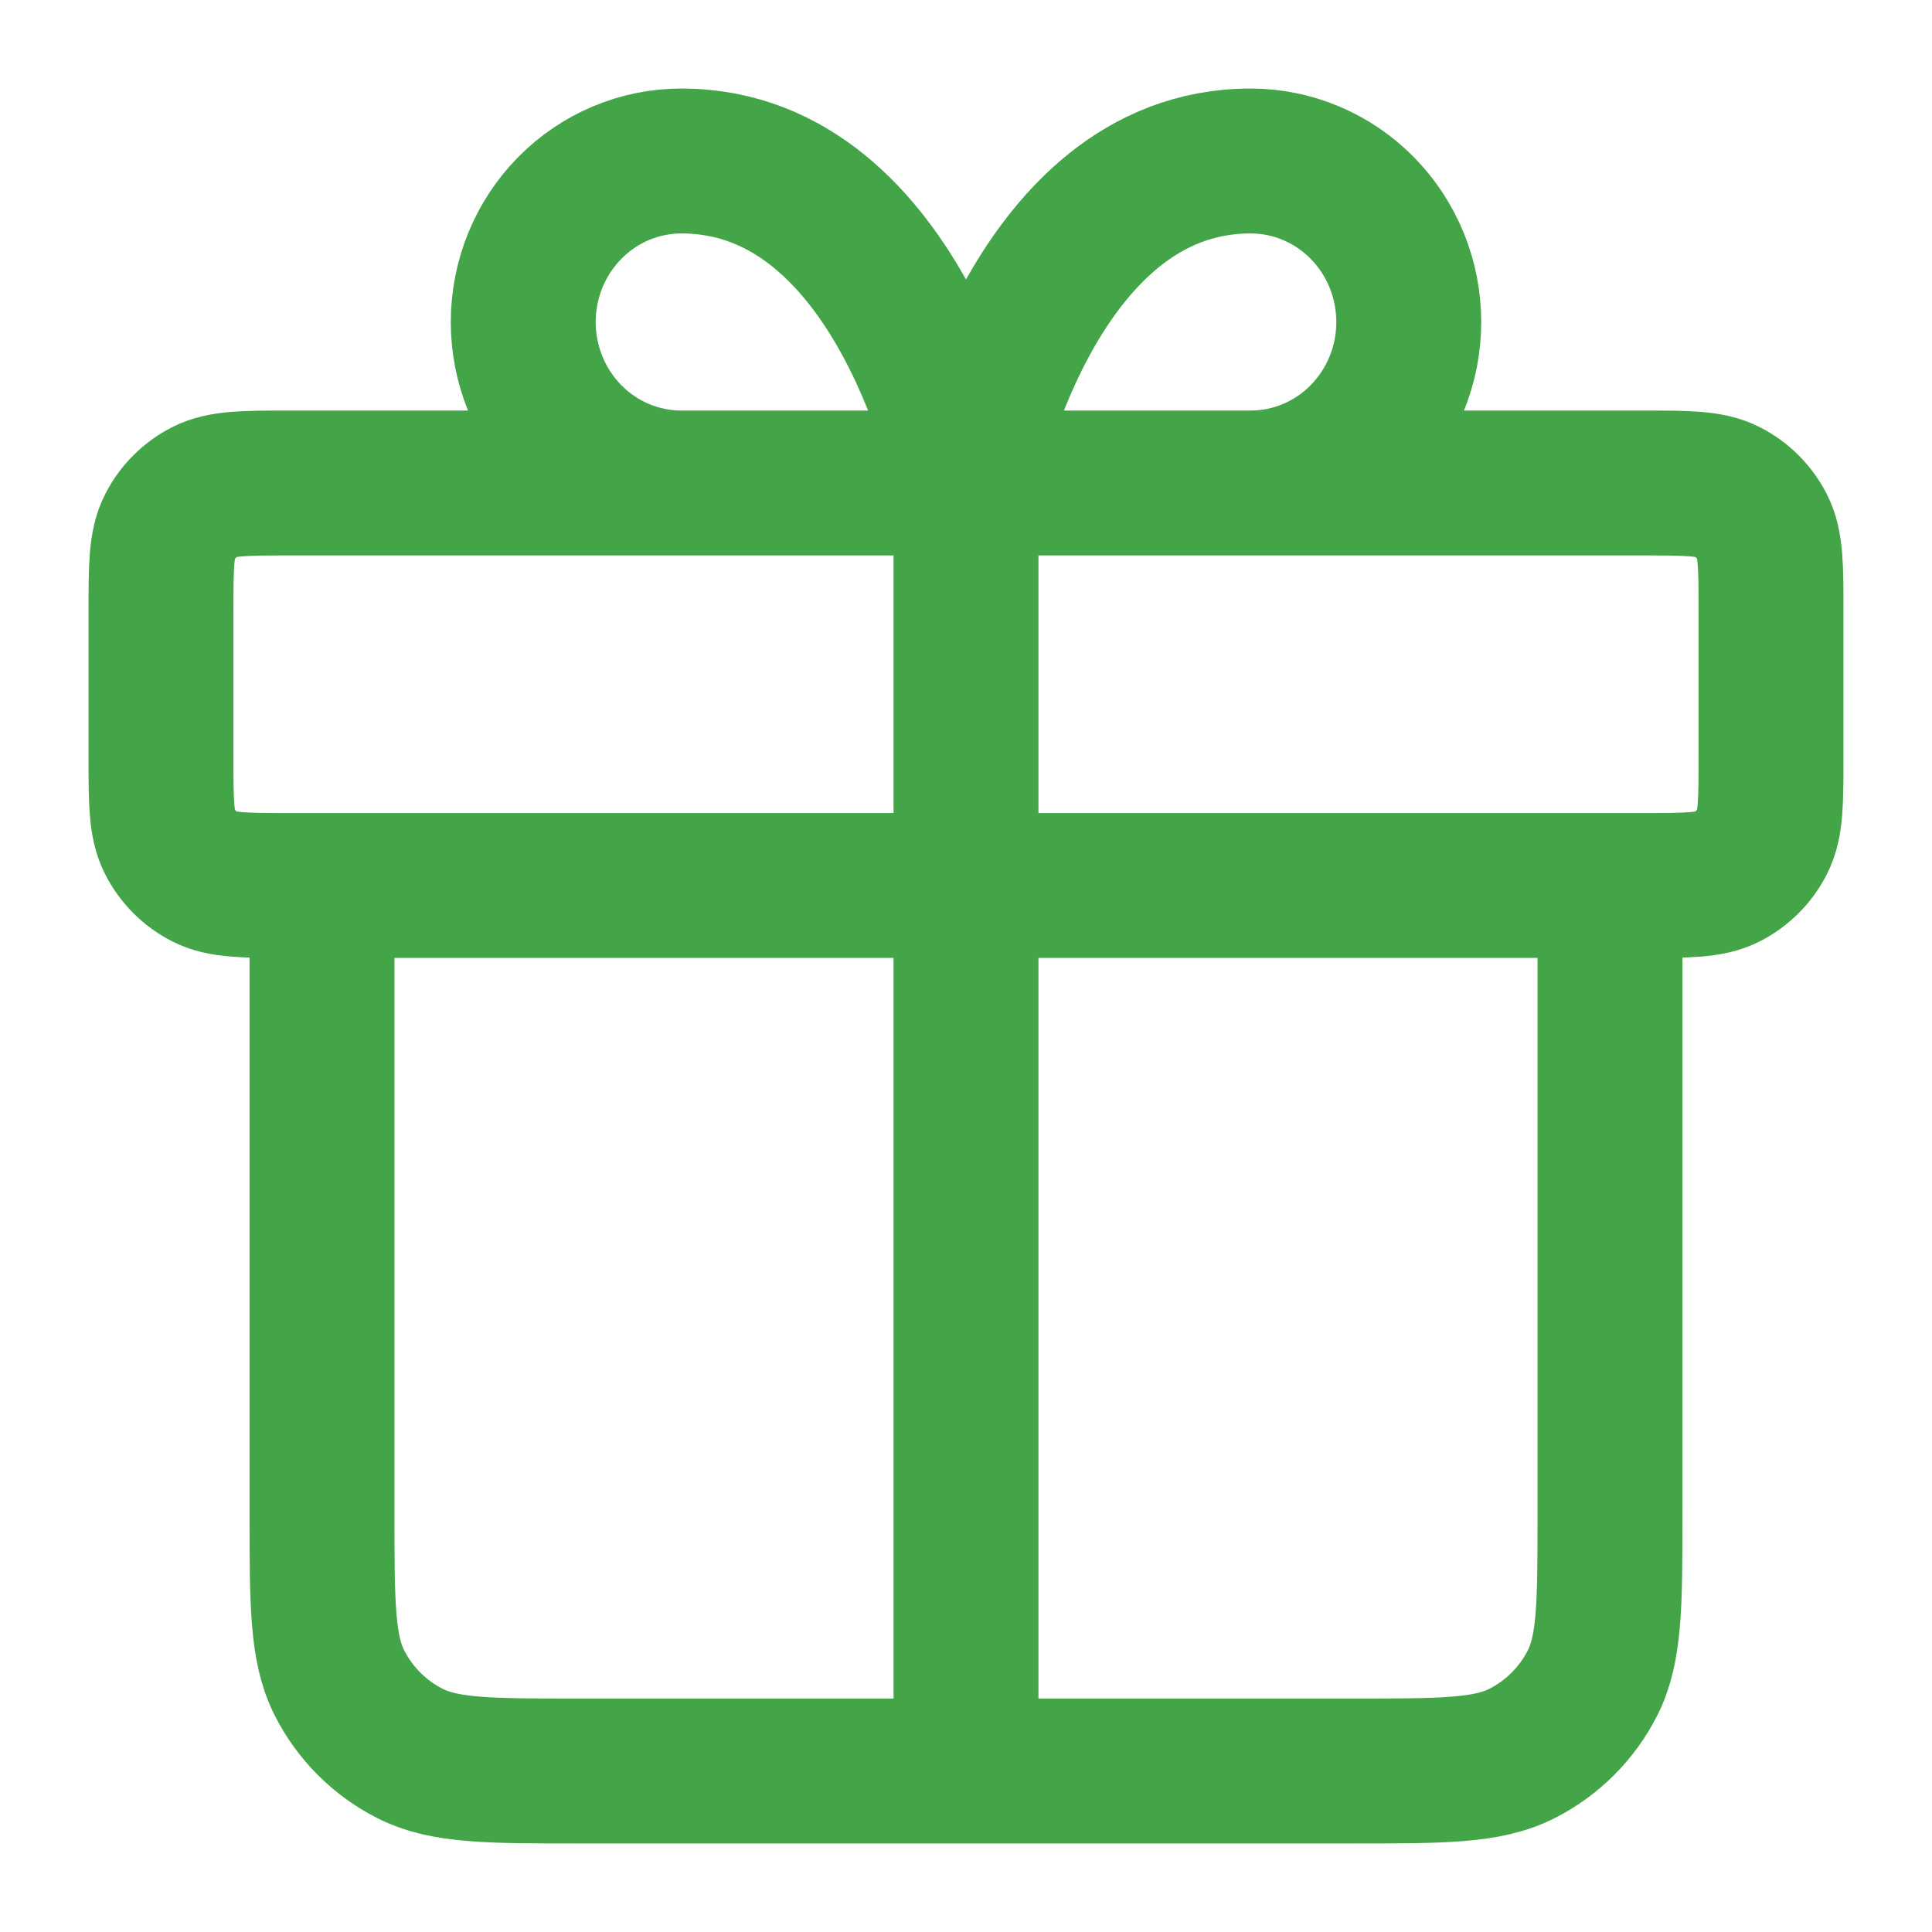 <svg width="40" height="40" viewBox="0 0 40 40" fill="none" xmlns="http://www.w3.org/2000/svg">
<path d="M20 10V36.667M20 10H14.107C13.239 10 12.406 9.649 11.792 9.024C11.178 8.398 10.833 7.551 10.833 6.667C10.833 5.783 11.178 4.935 11.792 4.31C12.406 3.684 13.239 3.333 14.107 3.333C18.691 3.333 20 10 20 10ZM20 10H25.893C26.761 10 27.594 9.649 28.208 9.024C28.822 8.398 29.167 7.551 29.167 6.667C29.167 5.783 28.822 4.935 28.208 4.31C27.594 3.684 26.761 3.333 25.893 3.333C21.309 3.333 20 10 20 10ZM33.333 18.333V31.333C33.333 33.2 33.333 34.133 32.97 34.847C32.65 35.474 32.141 35.984 31.513 36.303C30.8 36.667 29.867 36.667 28 36.667L12 36.667C10.133 36.667 9.2 36.667 8.487 36.303C7.859 35.984 7.35 35.474 7.03 34.847C6.667 34.133 6.667 33.2 6.667 31.333V18.333M3.333 12.667L3.333 15.667C3.333 16.6 3.333 17.067 3.515 17.423C3.675 17.737 3.93 17.992 4.243 18.152C4.6 18.333 5.067 18.333 6 18.333L34 18.333C34.933 18.333 35.4 18.333 35.757 18.152C36.07 17.992 36.325 17.737 36.485 17.423C36.667 17.067 36.667 16.6 36.667 15.667V12.667C36.667 11.733 36.667 11.267 36.485 10.91C36.325 10.596 36.07 10.341 35.757 10.182C35.4 10 34.933 10 34 10L6 10C5.067 10 4.6 10 4.243 10.182C3.93 10.341 3.675 10.596 3.515 10.91C3.333 11.267 3.333 11.733 3.333 12.667Z" stroke="#43A548" stroke-width="3" stroke-linecap="round" stroke-linejoin="round"/>
</svg>
